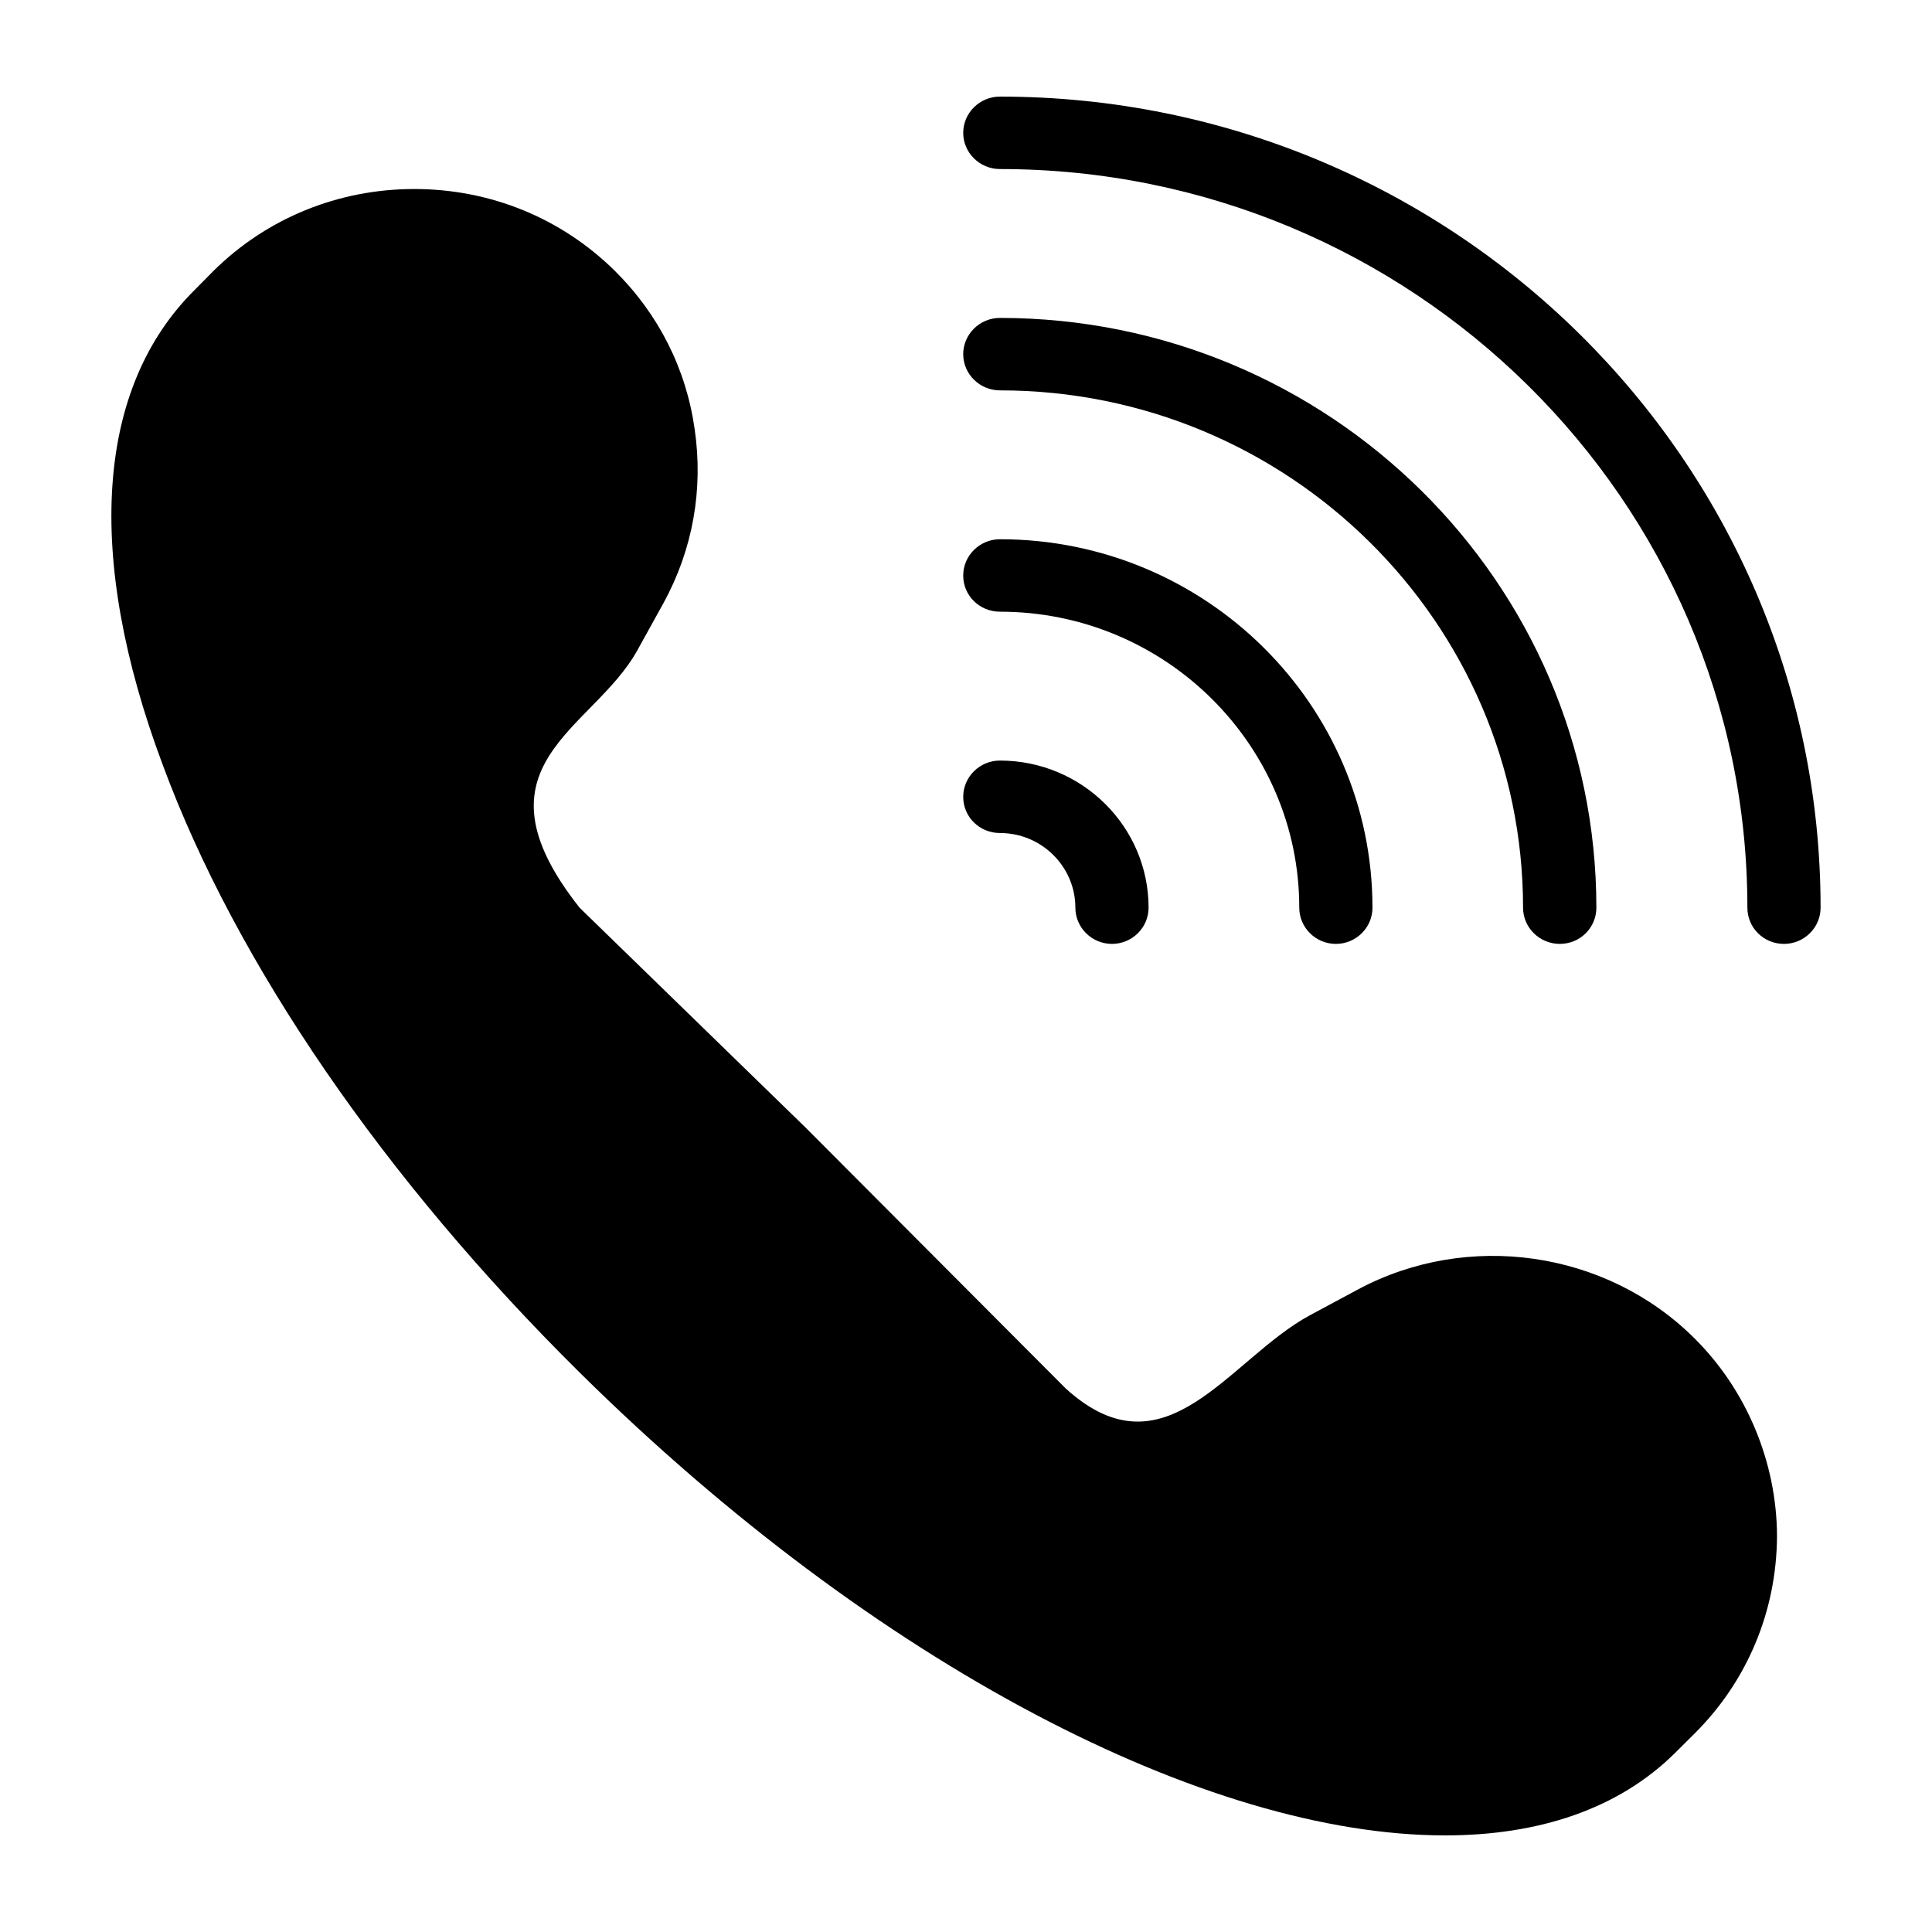 <svg width="18" height="18" viewBox="0 0 18 18" fill="currentColor" xmlns="http://www.w3.org/2000/svg">
<path d="M8.974 7.424C8.974 7.613 9.128 7.761 9.316 7.761C9.705 7.761 10.019 8.075 10.019 8.457C10.019 8.642 10.172 8.794 10.36 8.794C10.548 8.794 10.701 8.642 10.701 8.457C10.701 7.701 10.08 7.086 9.316 7.086C9.128 7.086 8.974 7.238 8.974 7.424ZM14.532 8.794C14.723 8.794 14.873 8.642 14.873 8.457C14.873 5.426 12.381 2.962 9.316 2.962C9.128 2.962 8.974 3.114 8.974 3.3C8.974 3.485 9.128 3.637 9.316 3.637C12.006 3.637 14.19 5.801 14.19 8.457C14.19 8.642 14.344 8.794 14.532 8.794Z"/>
<path d="M12.105 8.457C12.105 8.642 12.258 8.794 12.446 8.794C12.634 8.794 12.787 8.642 12.787 8.457C12.787 6.563 11.231 5.024 9.316 5.024C9.128 5.024 8.974 5.176 8.974 5.362C8.974 5.551 9.128 5.699 9.316 5.699C10.855 5.699 12.105 6.938 12.105 8.457ZM9.316 0.9C9.128 0.9 8.974 1.052 8.974 1.238C8.974 1.423 9.128 1.575 9.316 1.575C13.156 1.575 16.28 4.663 16.28 8.457C16.28 8.642 16.43 8.794 16.621 8.794C16.809 8.794 16.962 8.642 16.962 8.457C16.962 4.289 13.532 0.9 9.316 0.9ZM12.651 12.014L12.204 12.254C11.449 12.662 10.862 13.781 9.931 12.938L7.5 10.5L5.4 8.457C4.345 7.123 5.526 6.806 5.939 6.057L6.182 5.618C6.455 5.119 6.554 4.559 6.472 3.998C6.393 3.438 6.137 2.928 5.728 2.523C5.229 2.031 4.567 1.761 3.86 1.761C3.154 1.761 2.488 2.031 1.99 2.523L1.816 2.699C0.894 3.61 0.788 5.179 1.515 7.123C2.201 8.98 3.584 10.991 5.4 12.787C8.169 15.524 11.251 17.1 13.463 17.1C14.337 17.1 15.078 16.854 15.604 16.334L15.781 16.158C16.276 15.669 16.553 15.014 16.556 14.309C16.553 13.62 16.27 12.945 15.781 12.463C14.959 11.649 13.672 11.467 12.651 12.014Z"/>
</svg>
